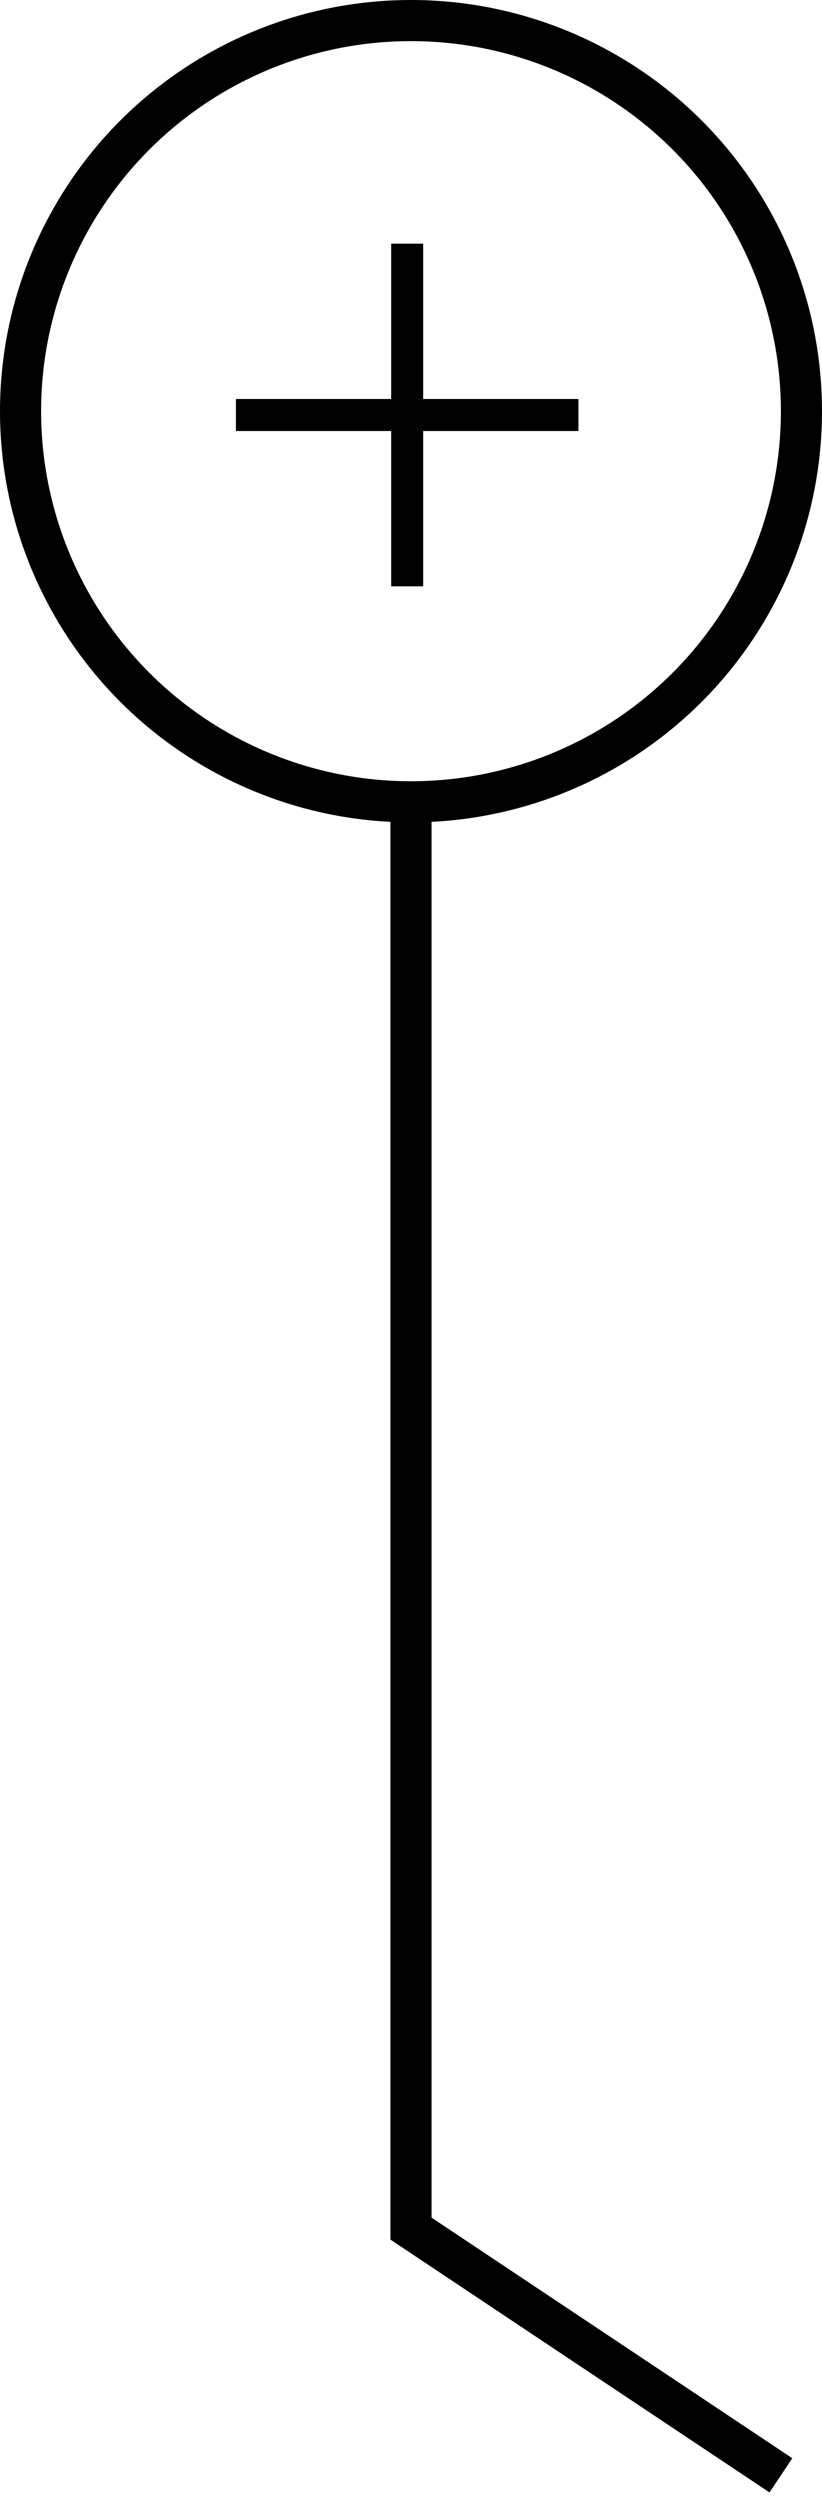 <svg width="100" height="304" viewBox="0 0 100 304" fill="none" xmlns="http://www.w3.org/2000/svg">
<circle cx="50" cy="50" r="47.5" transform="rotate(-90 50 50)" stroke="black" stroke-width="5"/>
<path d="M95 301L50 271L50 98" stroke="black" stroke-width="5"/>
<path d="M49.535 29.63V71.298" stroke="black" stroke-width="3.894"/>
<path d="M28.701 50.464L70.369 50.464" stroke="black" stroke-width="3.894"/>
</svg>
